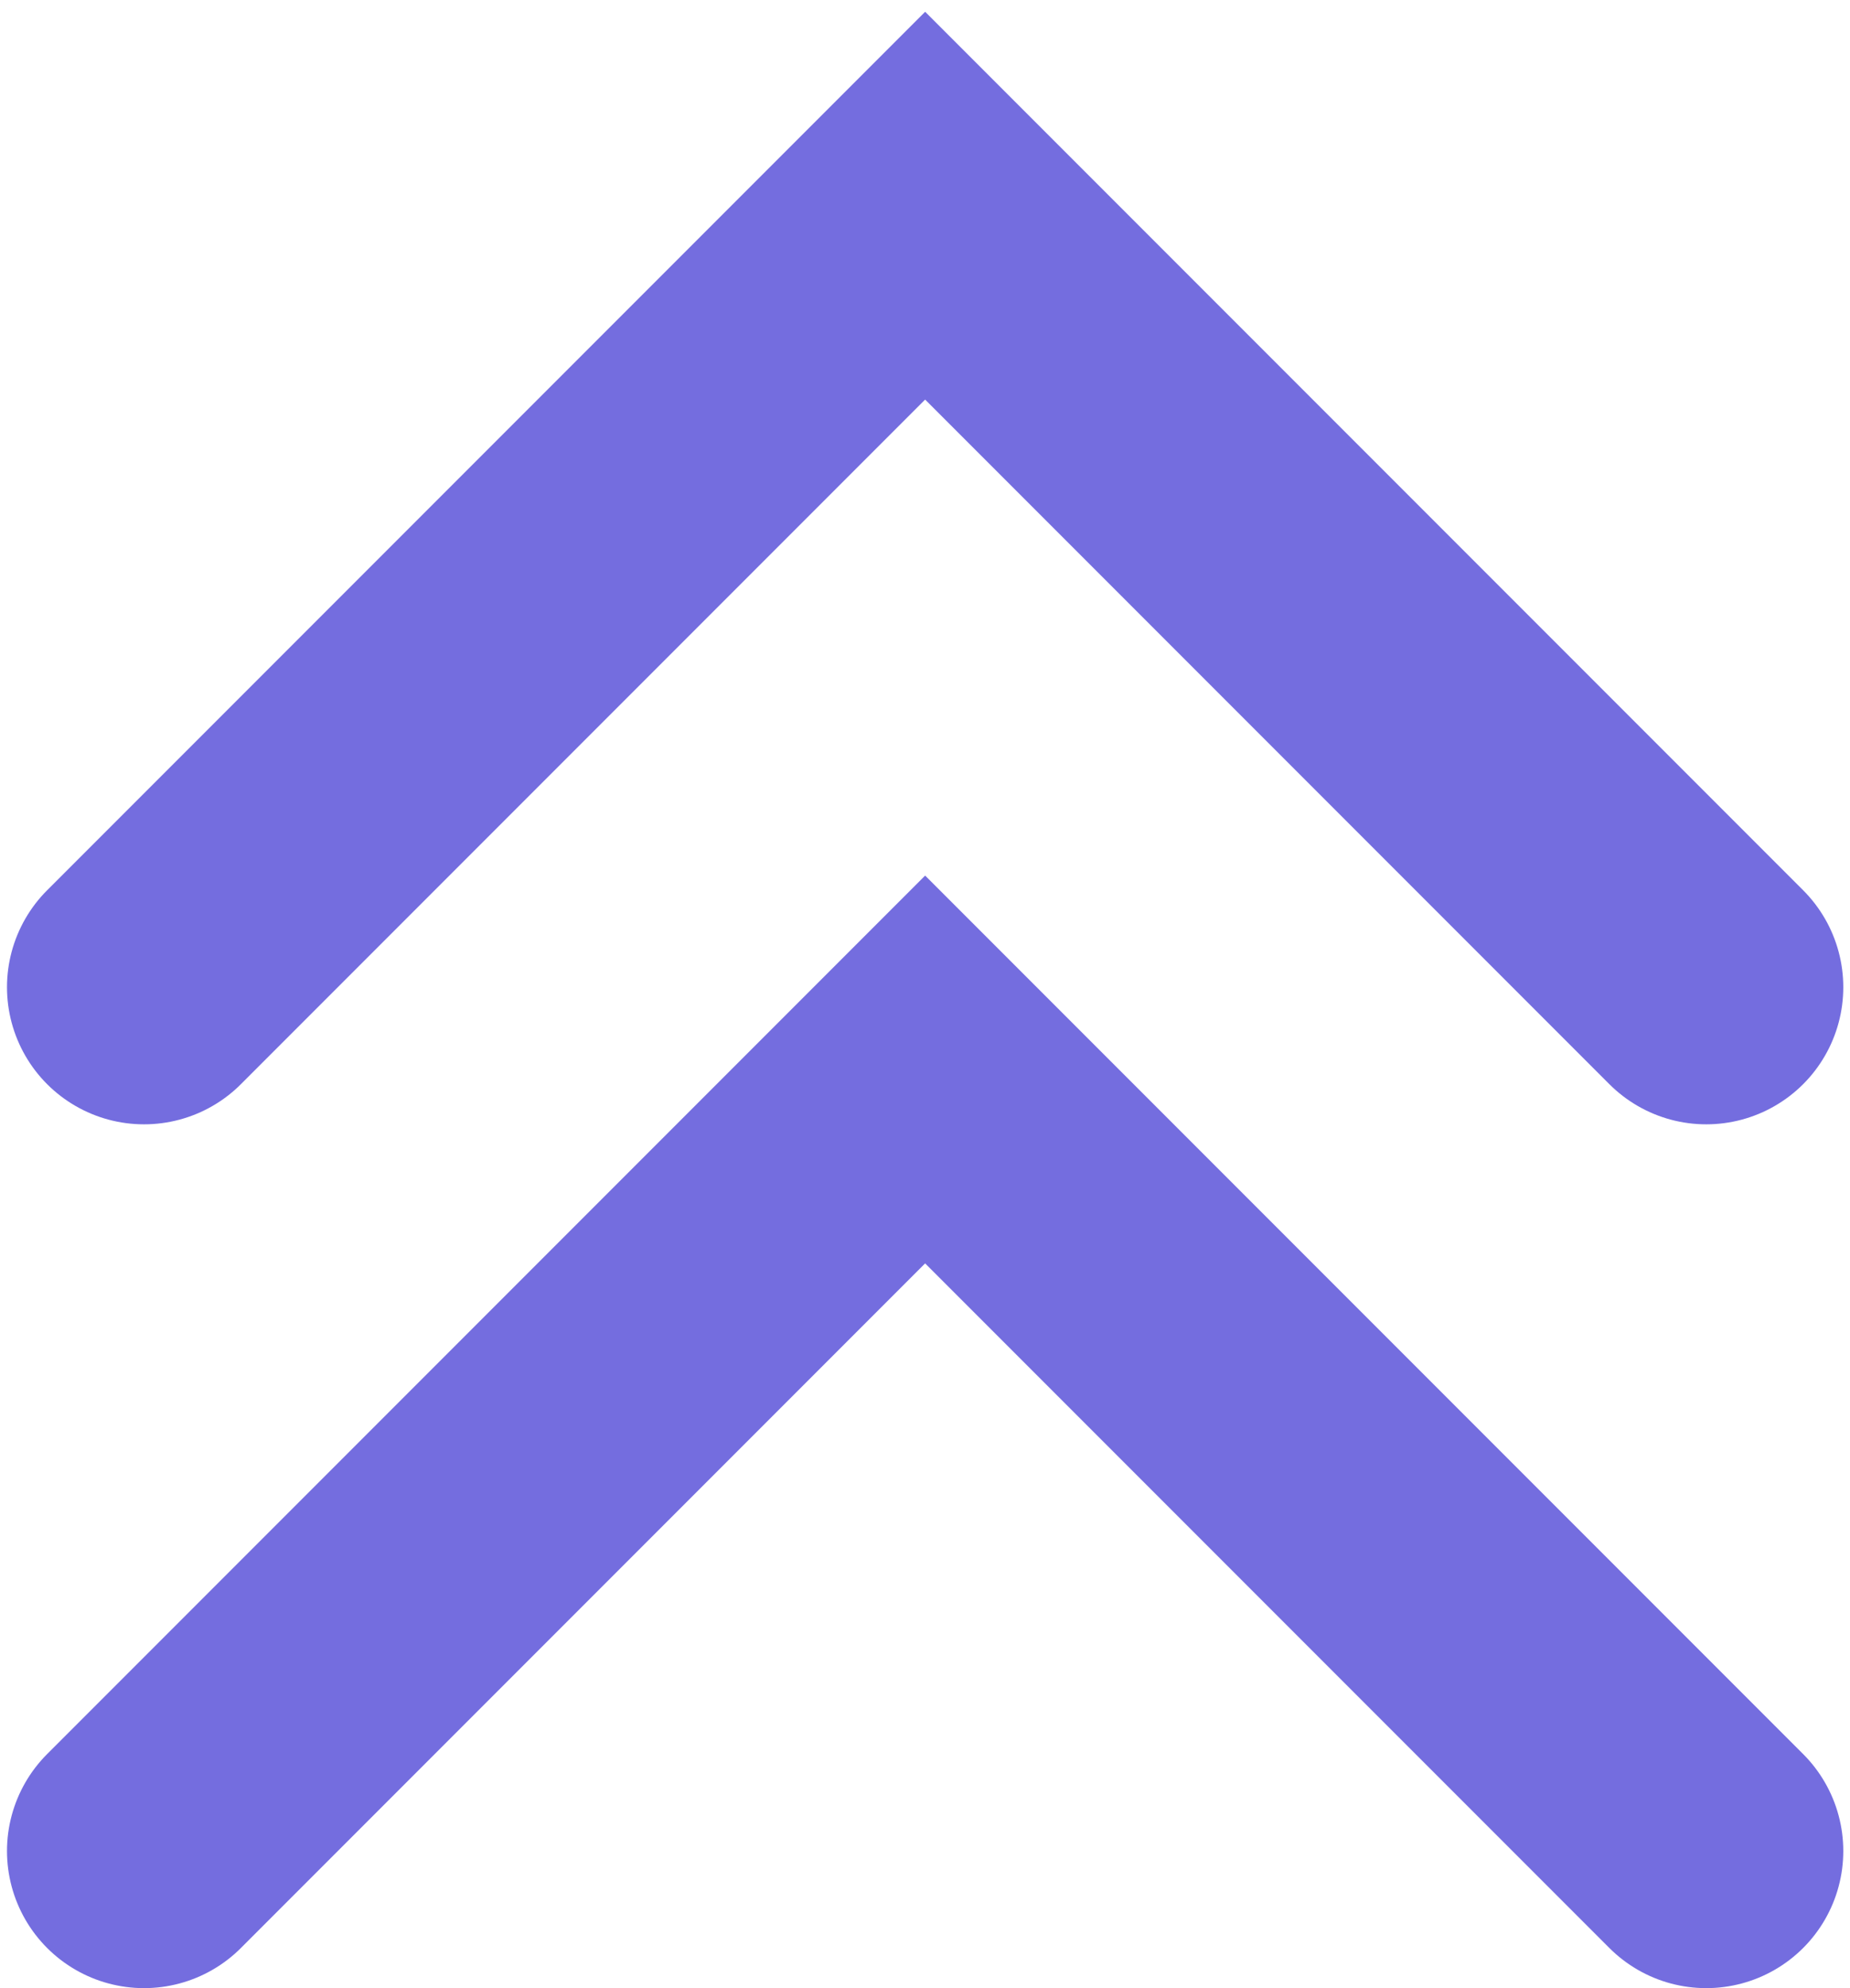 <svg width="27" height="29" viewBox="0 0 27 29" fill="none" xmlns="http://www.w3.org/2000/svg">
<path d="M2.102 27L13.502 15.6L24.902 27" stroke="#746DDF" stroke-width="4" stroke-linecap="round"/>
<path d="M2.102 14.4L13.502 3L24.902 14.4" stroke="#746DDF" stroke-width="4" stroke-linecap="round"/>
</svg>
